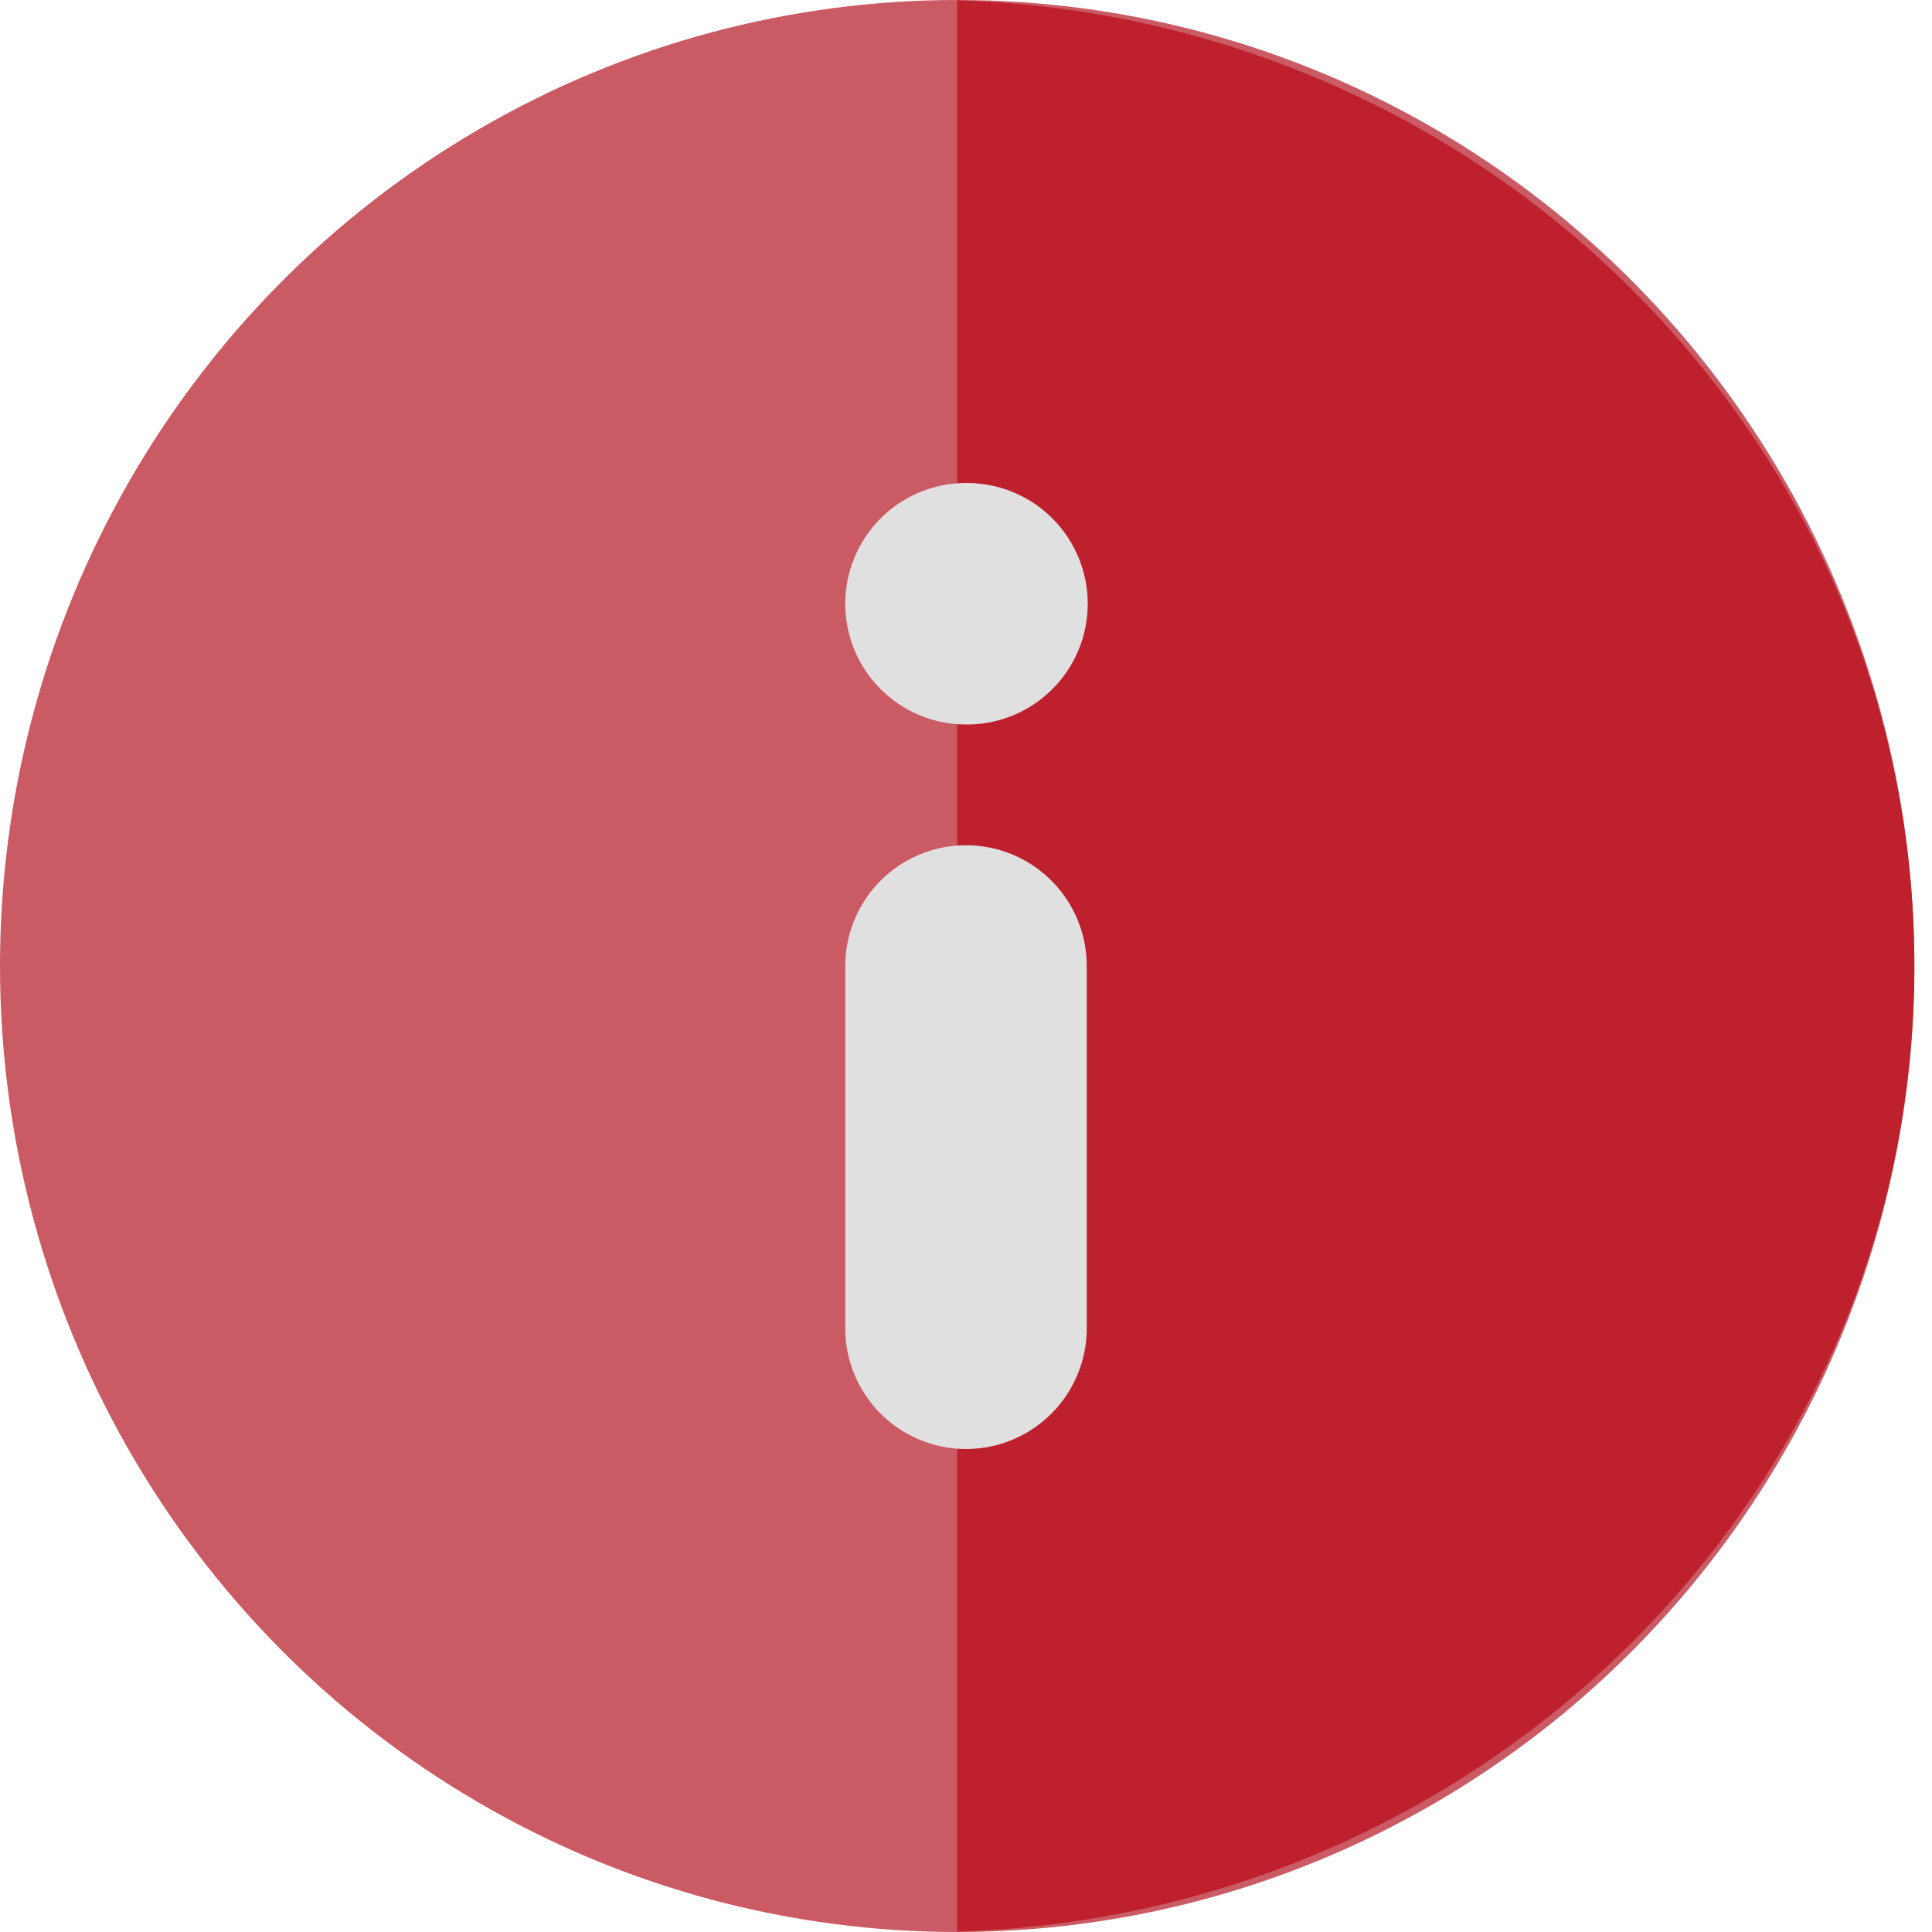 <svg width="16" height="16" viewBox="0 0 16 16" fill="none" xmlns="http://www.w3.org/2000/svg">
<g id="Group 8">
<g id="Group 6">
<g id="Group 5">
<ellipse id="Oval" cx="7.927" cy="8" rx="7.927" ry="8" fill="#CA5B64"/>
<path id="Combined Shape" fill-rule="evenodd" clip-rule="evenodd" d="M7.927 0.003V15.996C12.327 15.868 15.854 12.337 15.854 8C15.854 3.663 12.327 0.132 7.927 0.003Z" fill="#BE202D"/>
<g id="Group 34437">
<path id="Vector" d="M8 11V8" stroke="#E0E0E0" stroke-width="2" stroke-linecap="round" stroke-linejoin="round"/>
<path id="Vector_2" d="M8 5H8.008" stroke="#E0E0E0" stroke-width="2" stroke-linecap="round" stroke-linejoin="round"/>
</g>
</g>
</g>
</g>
</svg>
